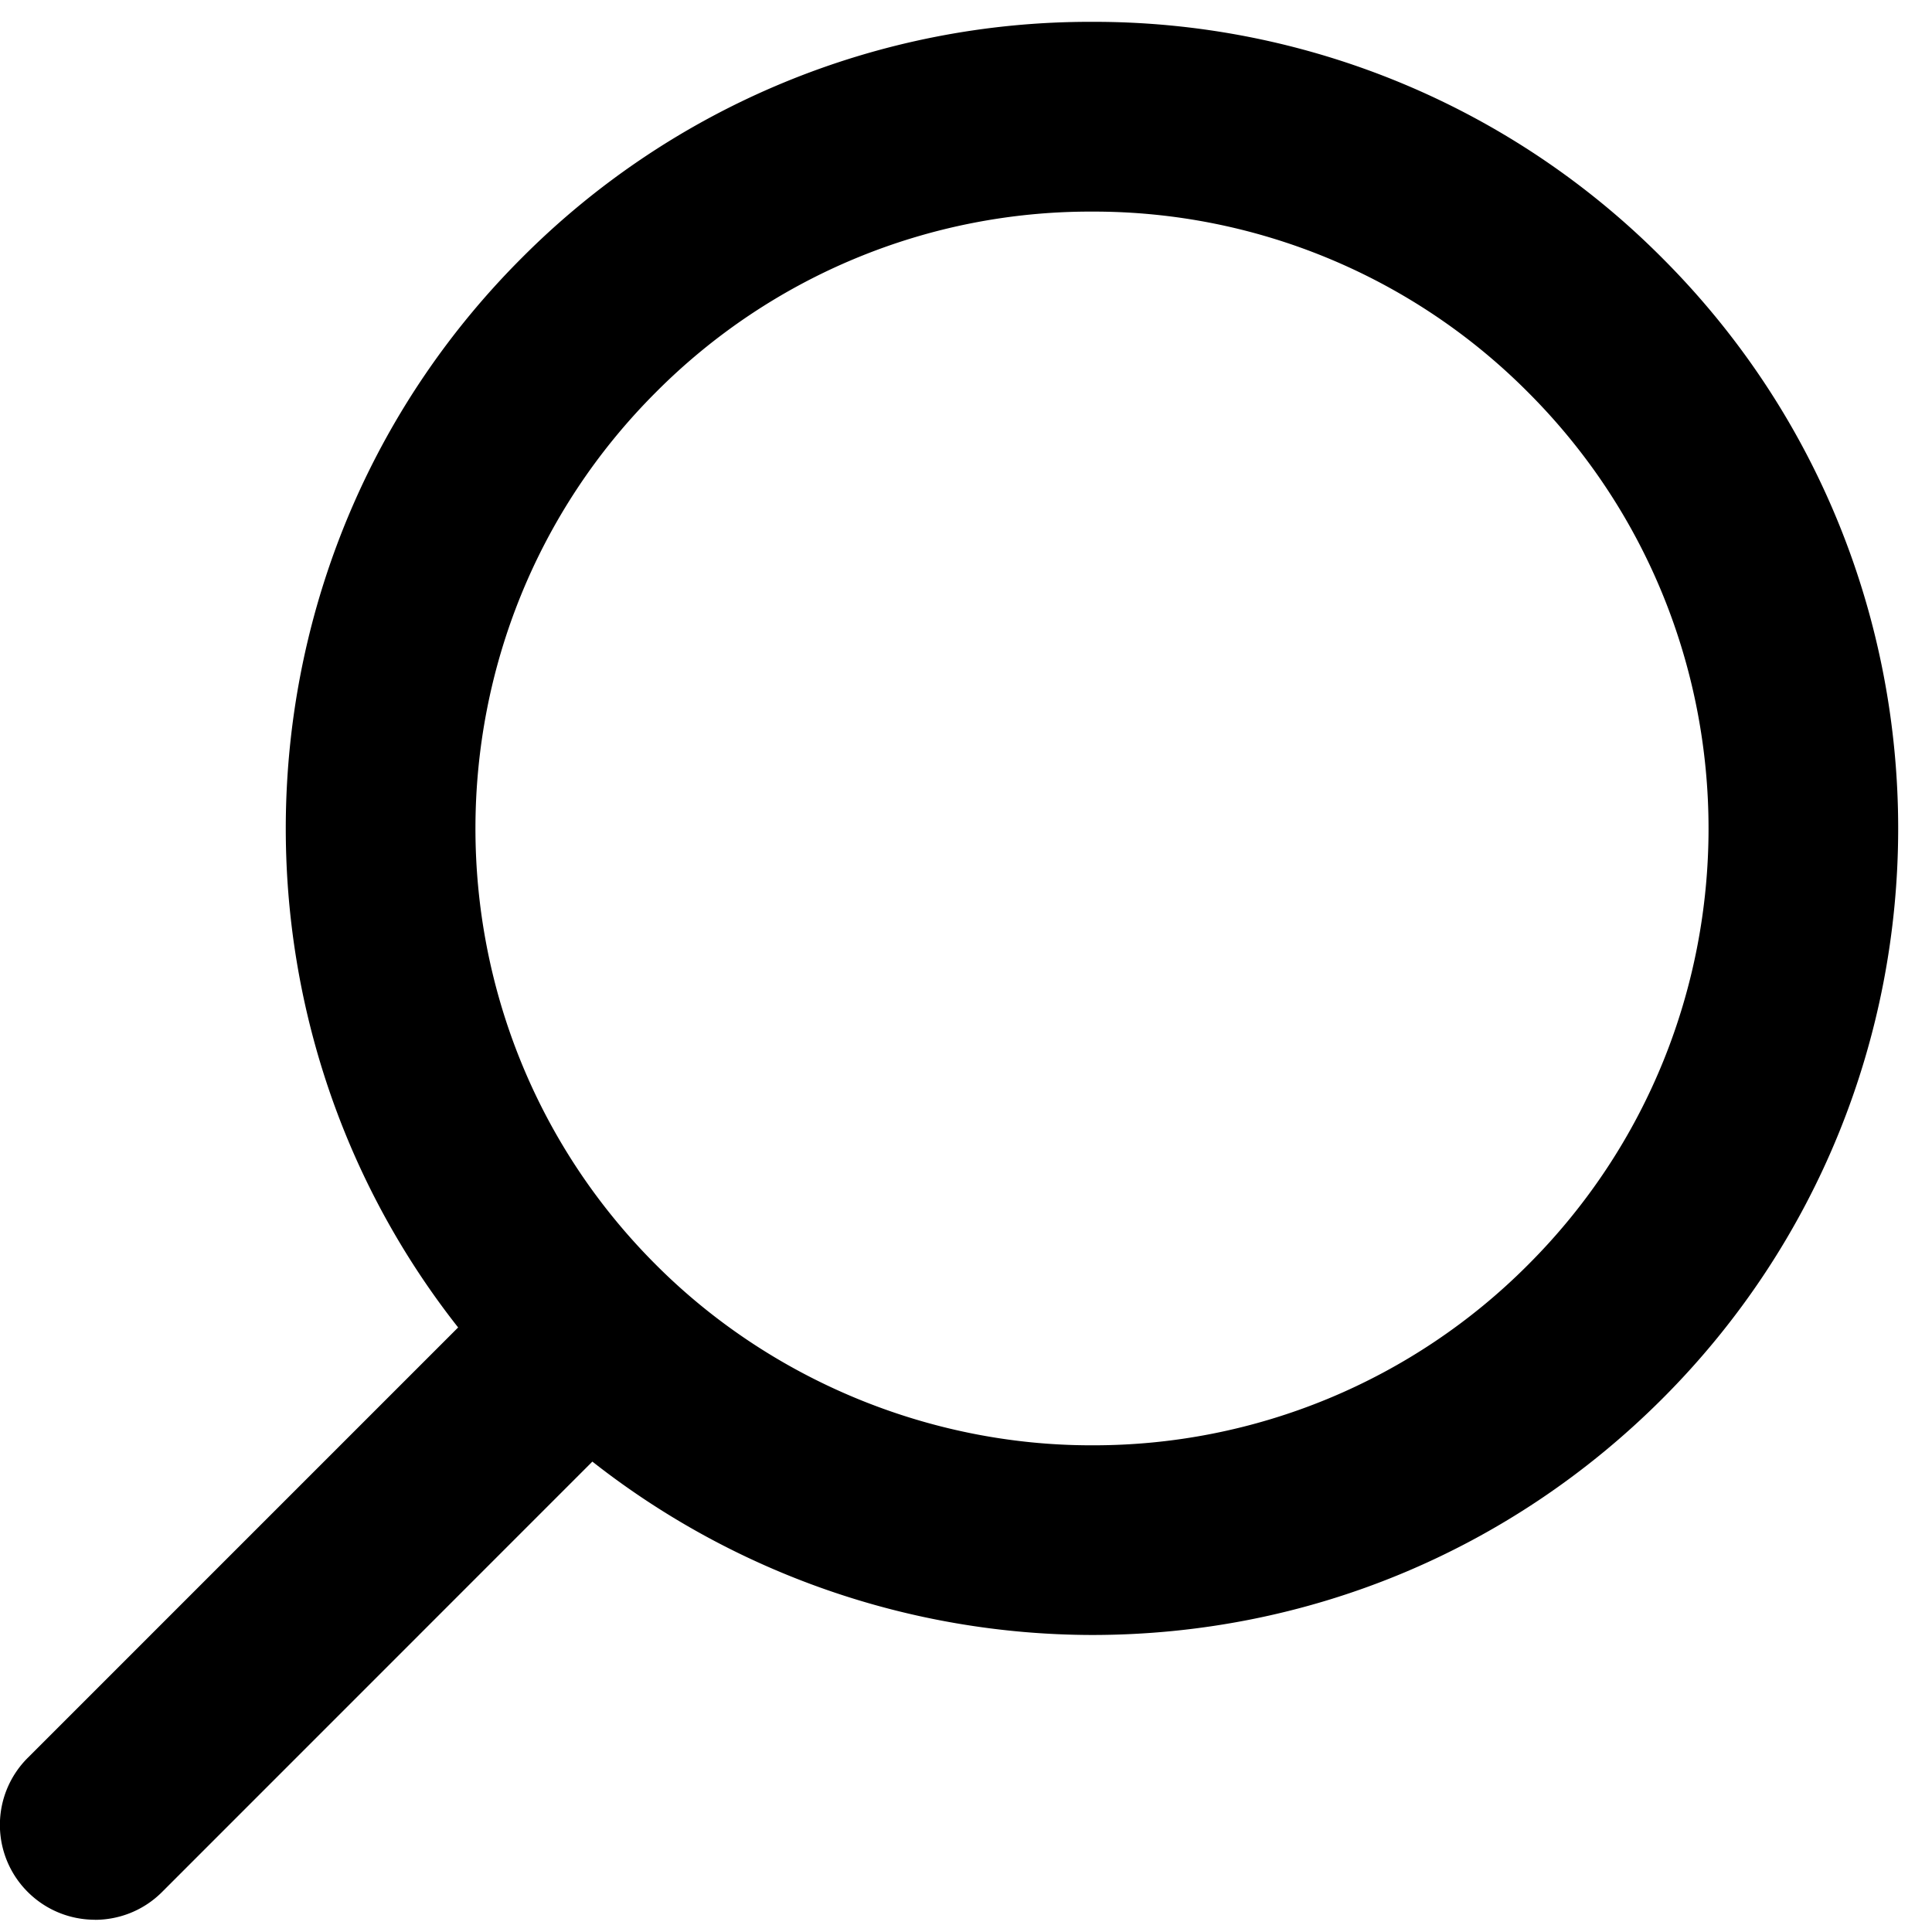 <svg xmlns="http://www.w3.org/2000/svg" width="23" height="23" viewBox="0 0 23 23"><g><g><path d="M12.989 17.206c-1.931 0-3.821-.785-5.184-2.153l-.002-.002c-2.86-2.865-2.857-7.523.008-10.384a7.293 7.293 0 0 1 5.19-2.148h.004a7.291 7.291 0 0 1 5.19 2.155c2.862 2.865 2.859 7.524-.005 10.384A7.298 7.298 0 0 1 13 17.206zm-11.86 5.649c.29 0 .58-.111.8-.331L7.052 17.4a9.652 9.652 0 0 0 5.936 2.064H13c2.562 0 4.971-.997 6.785-2.808 3.747-3.742 3.75-9.834.008-13.58A9.54 9.54 0 0 0 13.006.26H13a9.54 9.54 0 0 0-6.786 2.808c-3.475 3.472-3.73 8.967-.76 12.735L.331 20.926a1.127 1.127 0 0 0 0 1.598c.221.22.51.33.799.33z"/></g></g></svg>